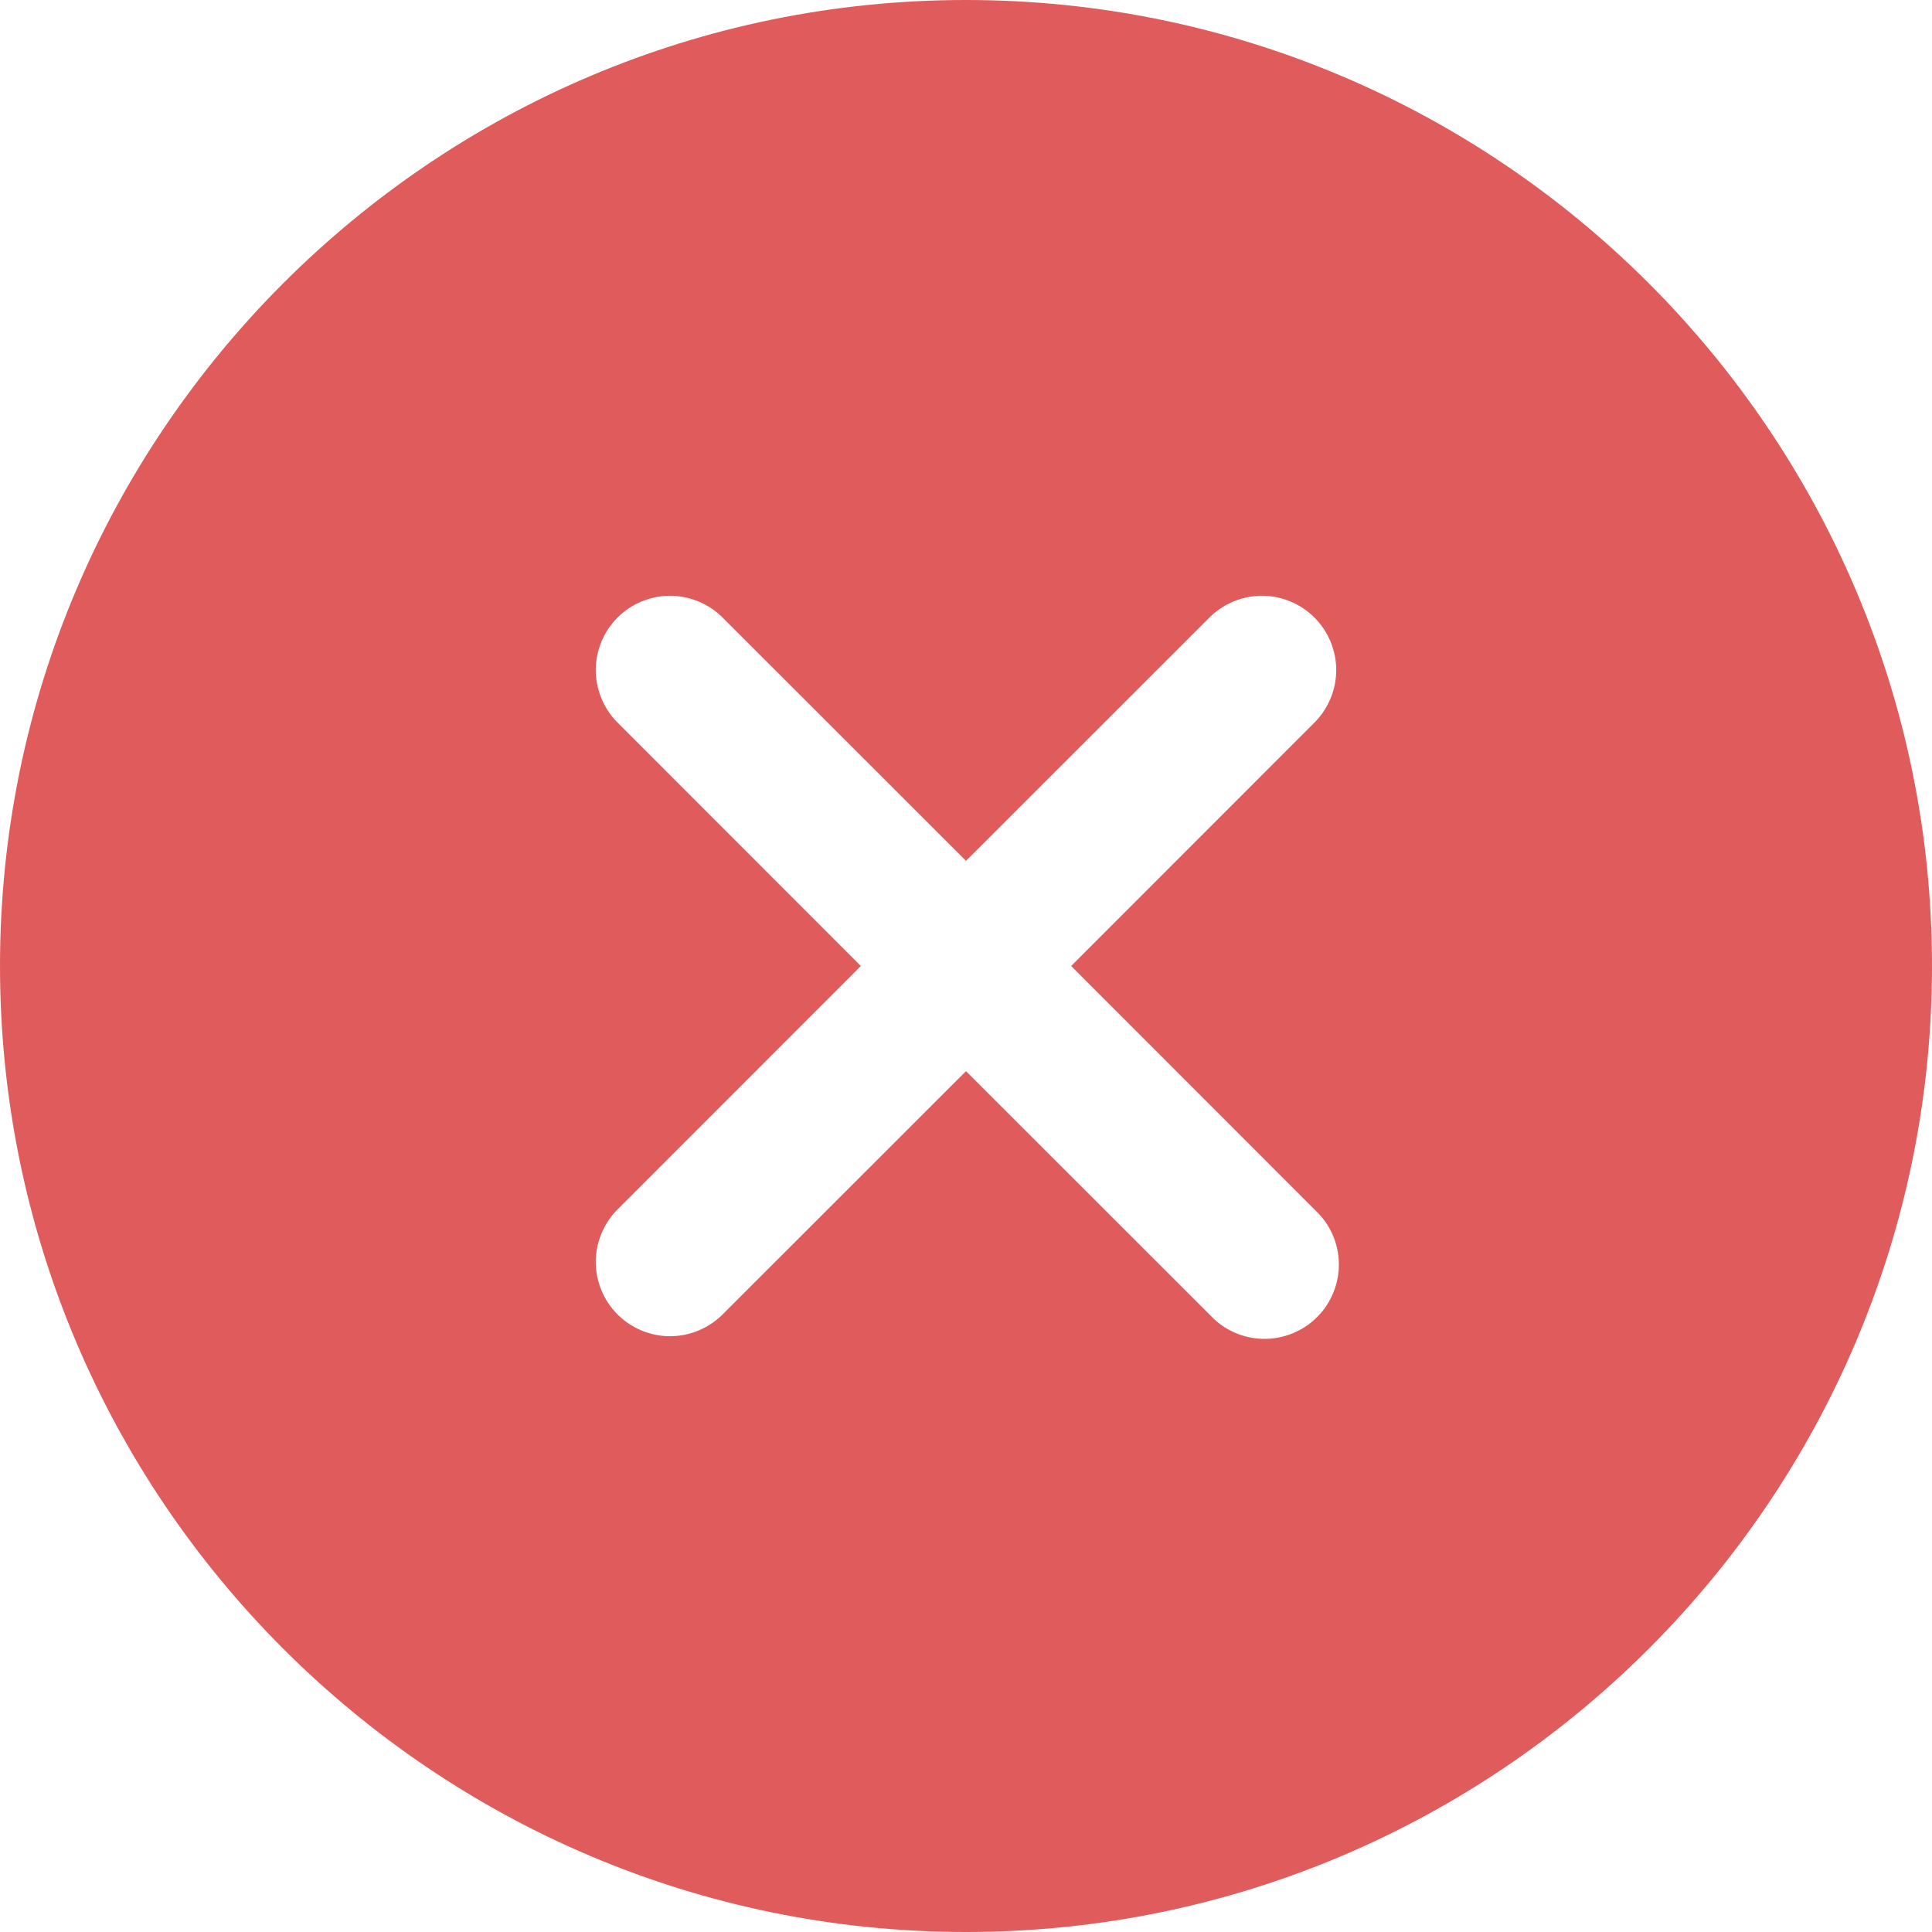 <svg width="14" height="14" viewBox="0 0 14 14" fill="none" xmlns="http://www.w3.org/2000/svg">
<path d="M7 0C3.14 0 0 3.14 0 7C0 10.86 3.14 14 7 14C10.86 14 14 10.86 14 7C14 3.14 10.86 0 7 0ZM9.534 8.773C9.587 8.823 9.628 8.882 9.657 8.948C9.686 9.014 9.701 9.085 9.702 9.157C9.703 9.229 9.689 9.3 9.662 9.366C9.635 9.433 9.595 9.494 9.544 9.544C9.494 9.595 9.433 9.635 9.366 9.662C9.3 9.689 9.229 9.703 9.157 9.702C9.085 9.701 9.014 9.686 8.948 9.657C8.882 9.628 8.823 9.587 8.773 9.534L7 7.762L5.227 9.534C5.125 9.631 4.989 9.684 4.849 9.683C4.709 9.681 4.574 9.624 4.475 9.525C4.376 9.426 4.319 9.291 4.317 9.151C4.316 9.011 4.369 8.875 4.466 8.773L6.238 7L4.466 5.227C4.369 5.125 4.316 4.989 4.317 4.849C4.319 4.709 4.376 4.574 4.475 4.475C4.574 4.376 4.709 4.319 4.849 4.317C4.989 4.316 5.125 4.369 5.227 4.466L7 6.238L8.773 4.466C8.875 4.369 9.011 4.316 9.151 4.317C9.291 4.319 9.426 4.376 9.525 4.475C9.624 4.574 9.681 4.709 9.683 4.849C9.684 4.989 9.631 5.125 9.534 5.227L7.762 7L9.534 8.773Z" fill="#E05C5C"/>
</svg>

